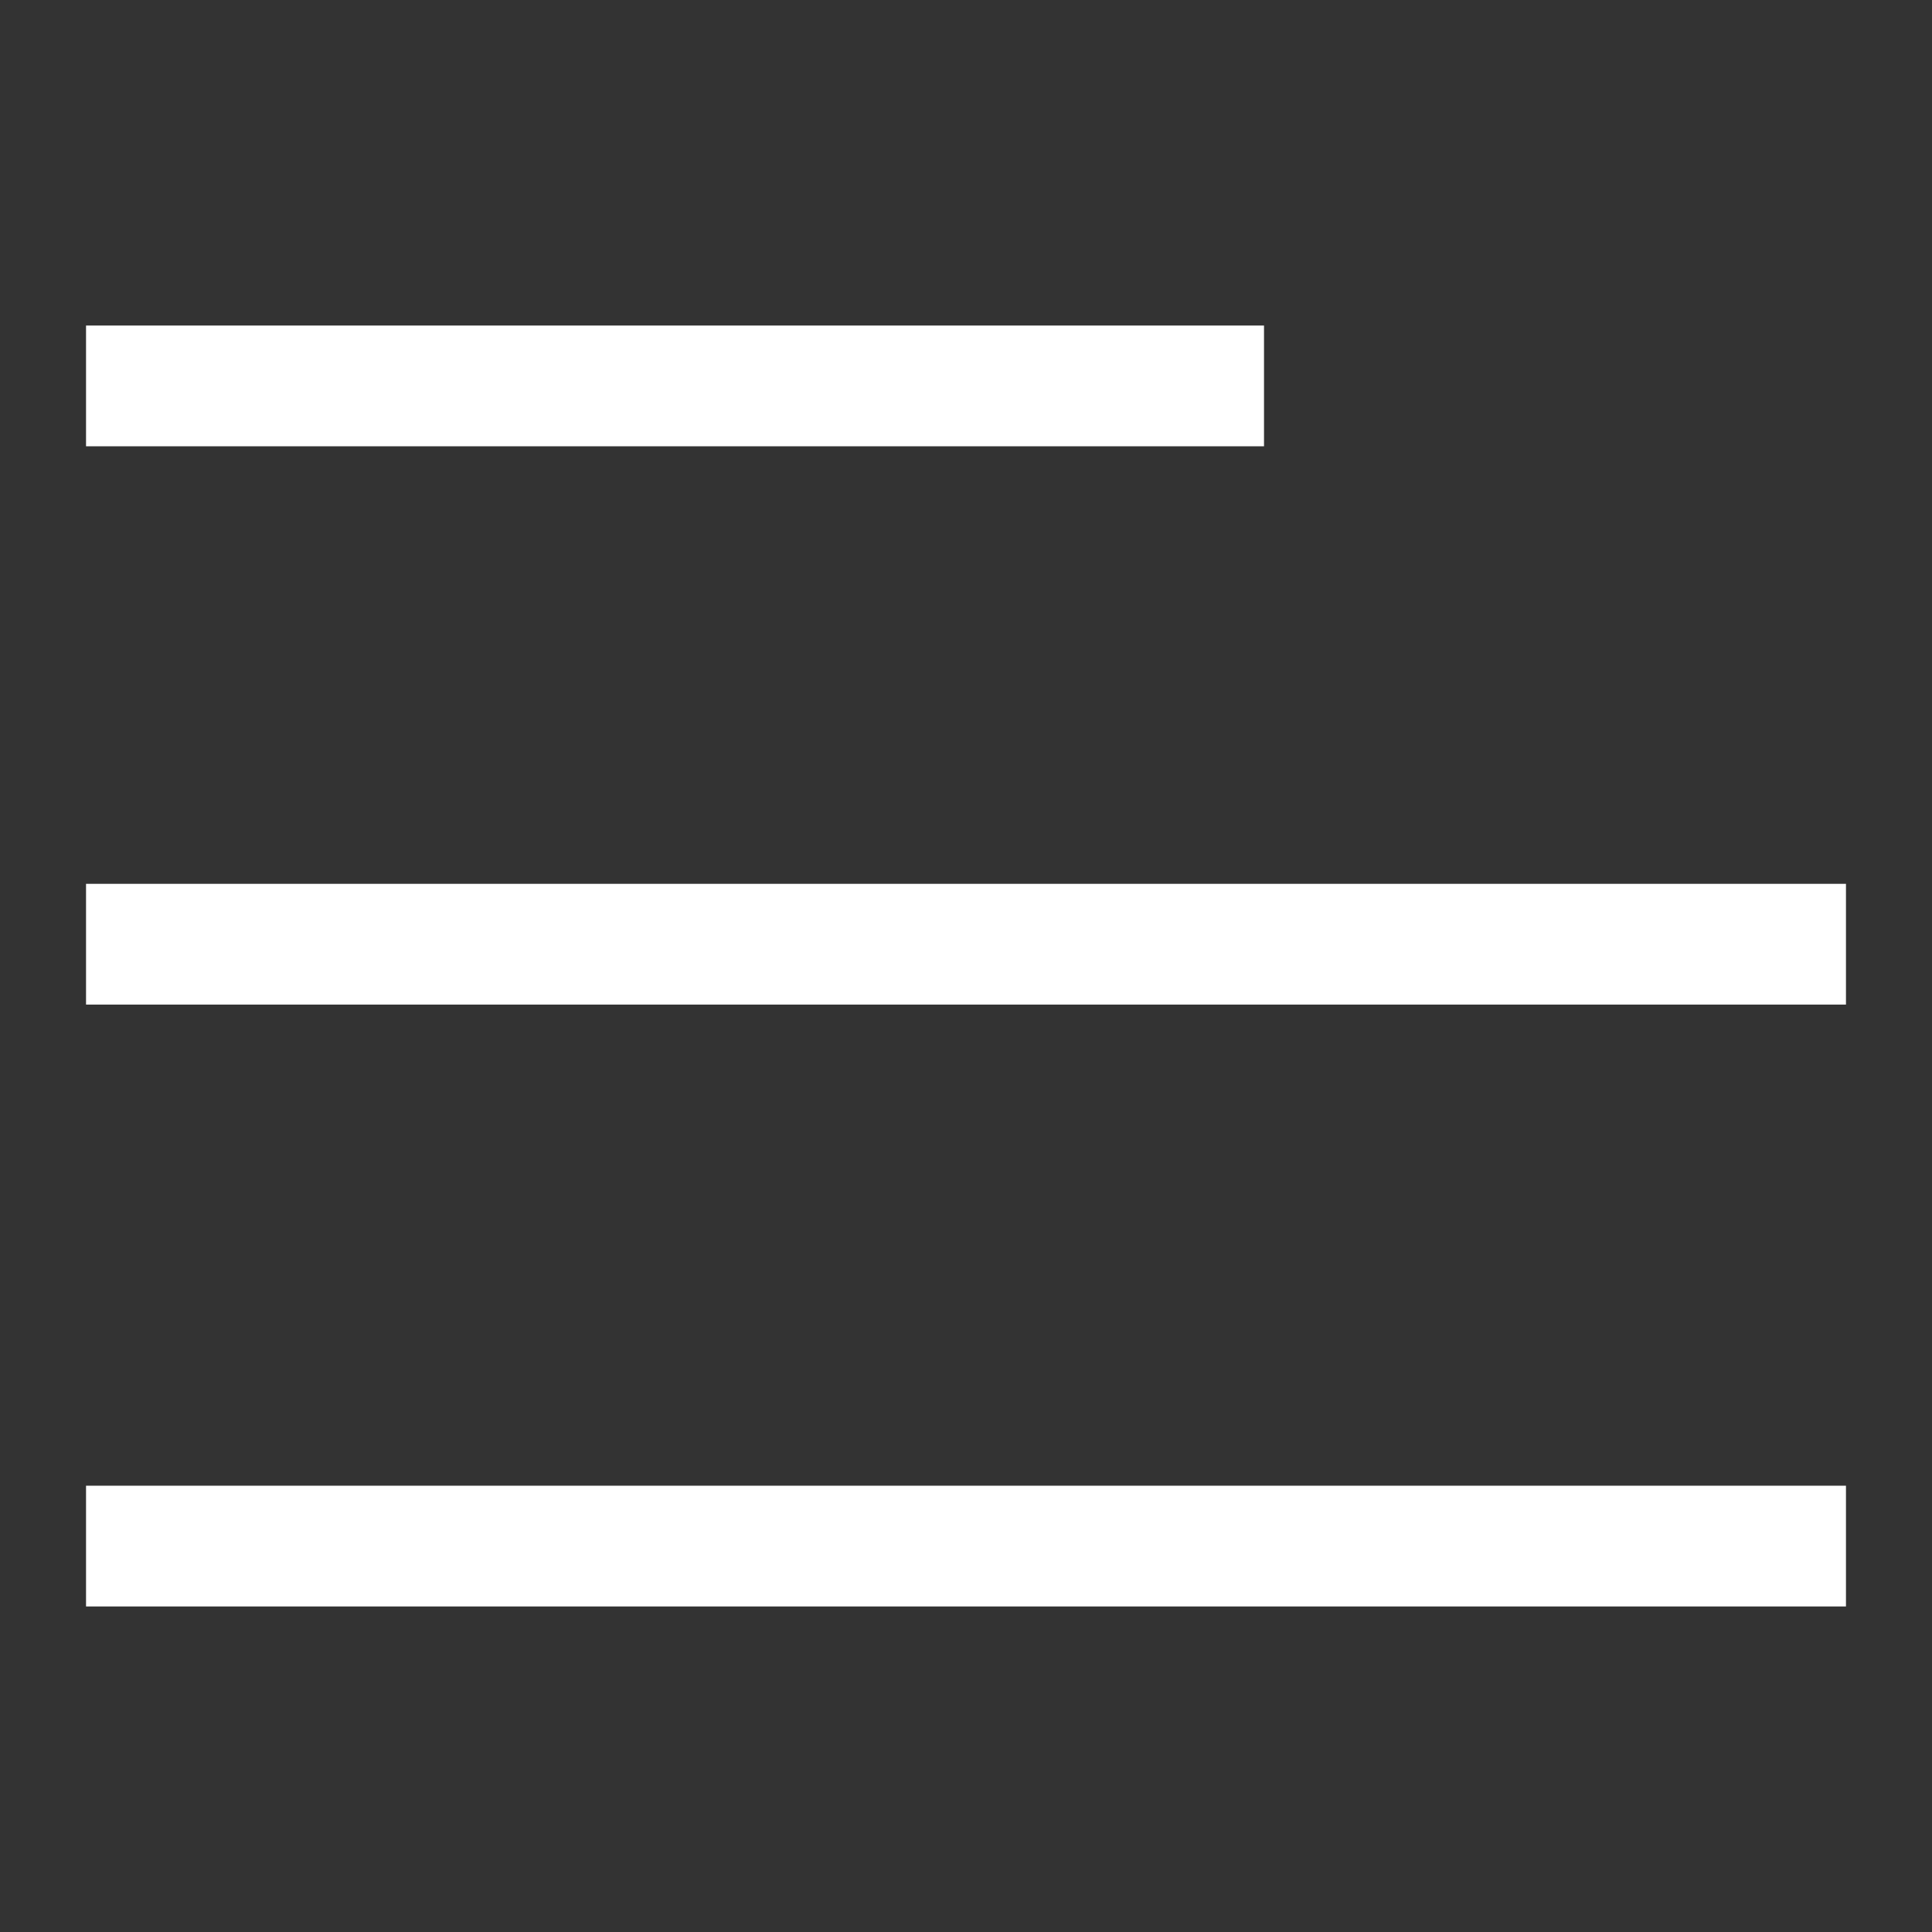 <svg width="32" height="32" xmlns="http://www.w3.org/2000/svg">
 <rect width="100%" height="100%" fill="#333333" stroke="none"/>
 <!-- Created with Method Draw - http://github.com/duopixel/Method-Draw/ -->

 <g>
  <title>background</title>
  <rect fill="none" id="canvas_background" height="17.384" width="17.384" y="-1" x="-1"/>
 </g>
 <g>
  <title>Layer 1</title>
  <g id="svg_4">
   <line stroke-linecap="undefined" stroke-linejoin="undefined" id="svg_1" y2="15.639" x2="30.575" y1="15.639" x1="1.425" stroke-width="2" stroke="#ffffff" fill="none"/>
   <line stroke-linecap="undefined" stroke-linejoin="undefined" id="svg_2" y2="25.608" x2="30.575" y1="25.608" x1="1.425" stroke-width="2" stroke="#ffffff" fill="none"/>
   <line stroke-linecap="undefined" stroke-linejoin="undefined" id="svg_3" y2="6.392" x2="20.936" y1="6.392" x1="1.425" stroke-width="2" fill="none" stroke="#ffffff"/>
  </g>
 </g>
</svg>
